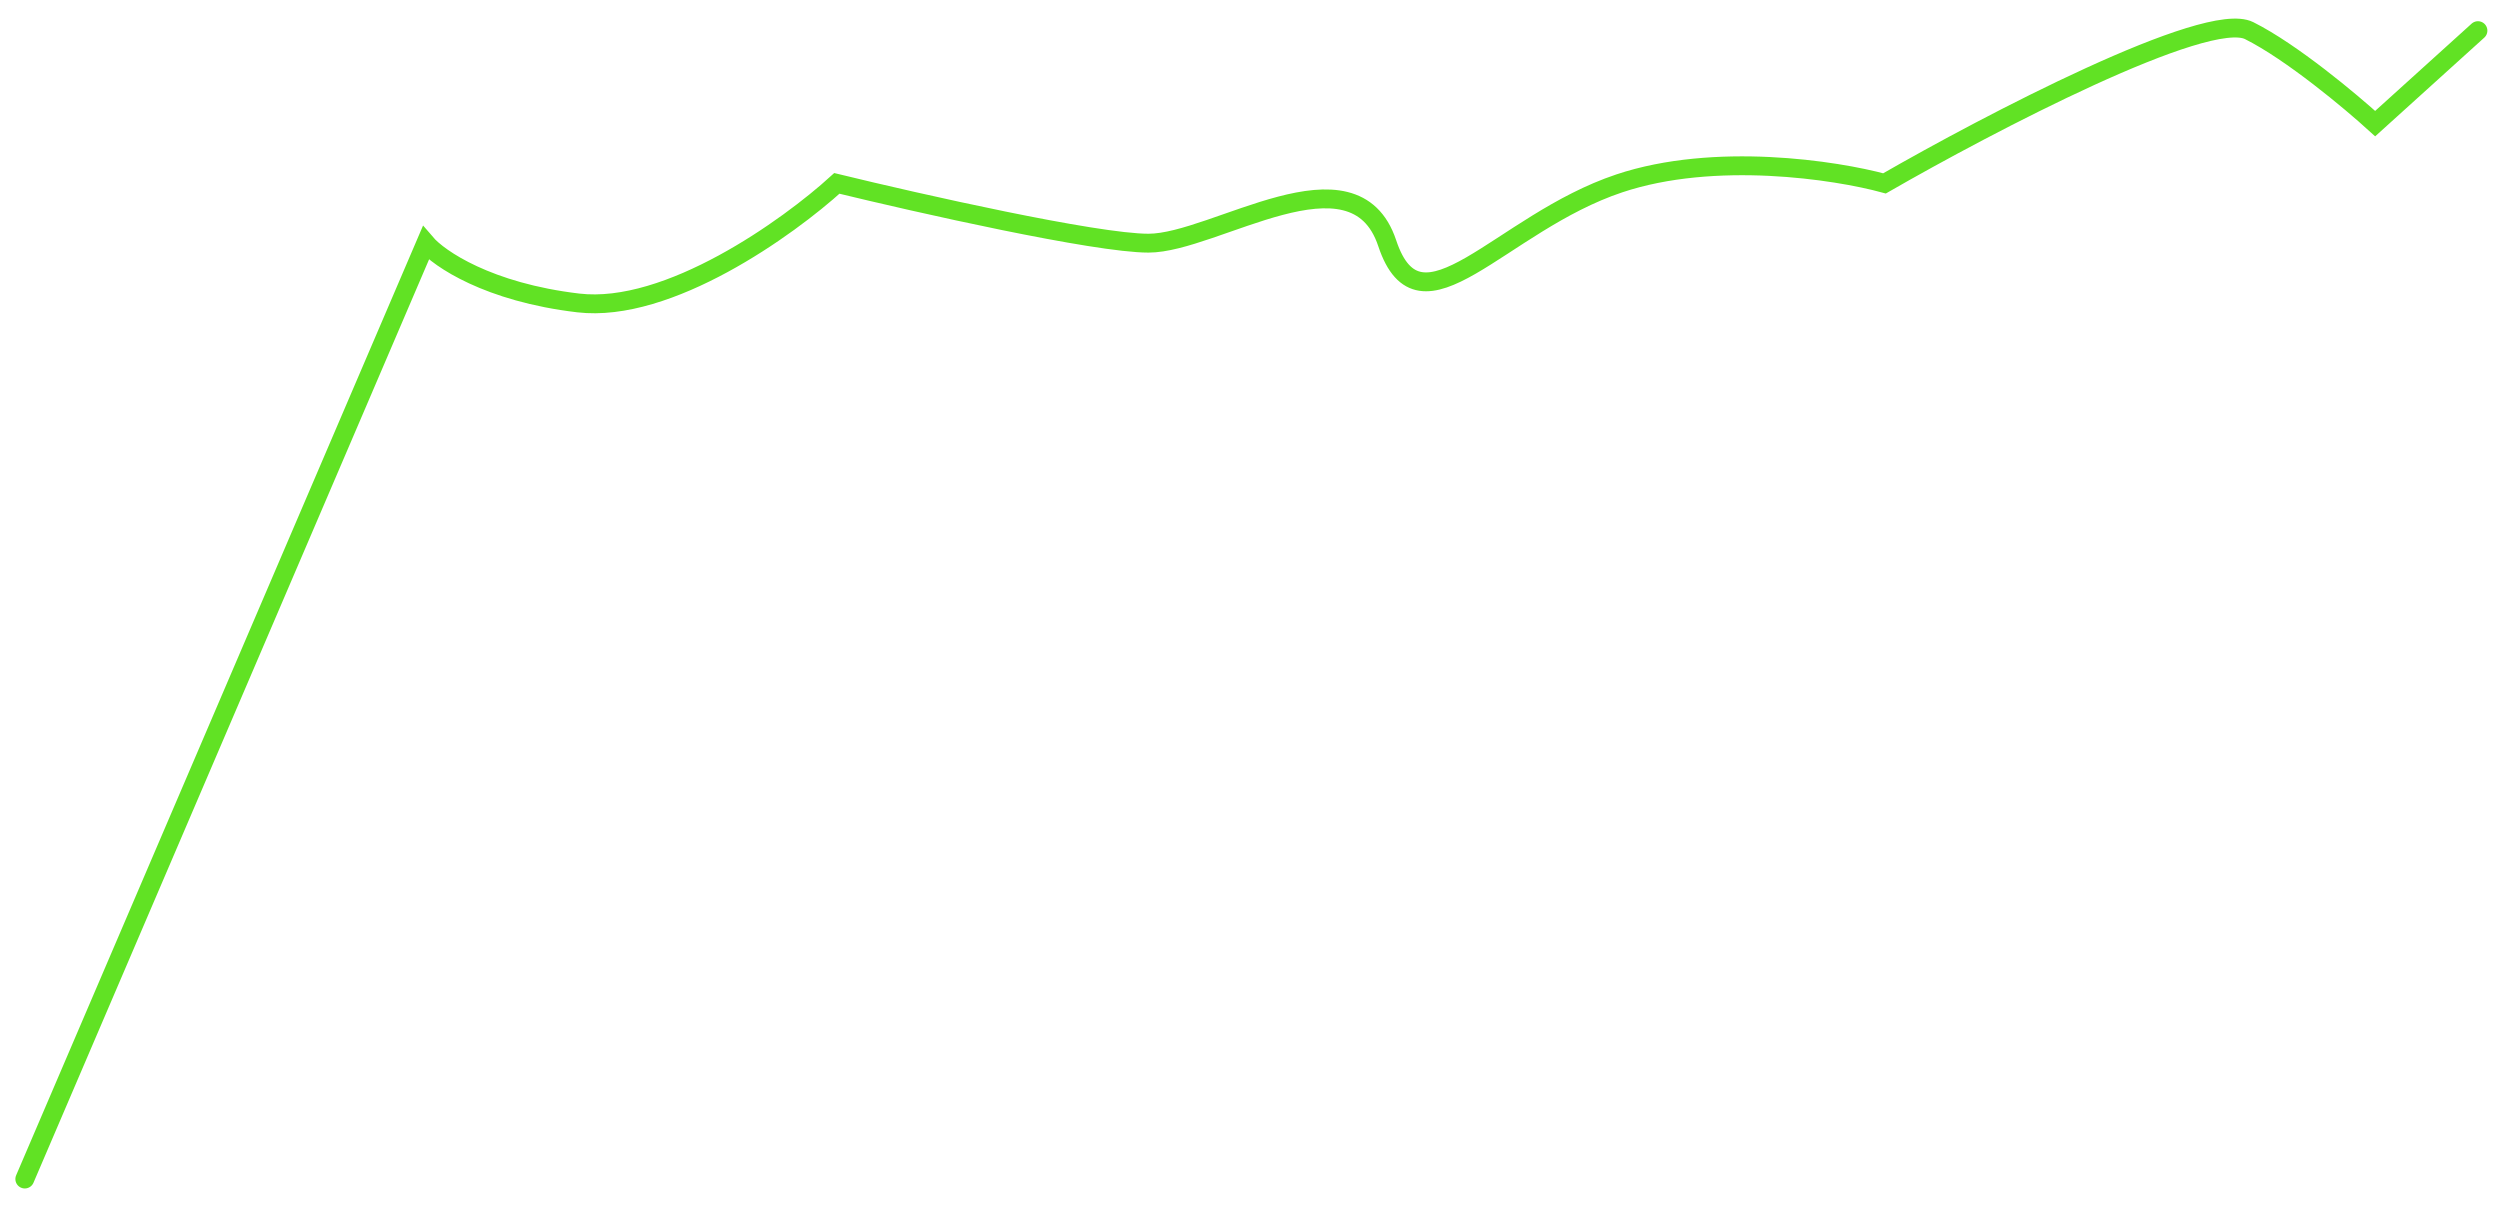 <svg width="101" height="49" viewBox="0 0 101 49" fill="none" xmlns="http://www.w3.org/2000/svg">
<path d="M1.002 47.633L17.201 9.824C17.736 10.45 19.719 11.809 23.362 12.239C27.005 12.668 31.845 9.198 33.809 7.409C37.113 8.214 44.256 9.824 46.399 9.824C49.078 9.824 54.704 5.799 56.043 9.824C57.382 13.848 60.597 9.019 65.419 7.409C69.276 6.121 74.169 6.872 76.134 7.409C80.331 4.994 89.153 0.379 90.867 1.238C92.582 2.096 94.975 4.1 95.957 4.994L100.109 1.238" stroke="#61E224" stroke-width="0.762" stroke-linecap="round"/>
</svg>
